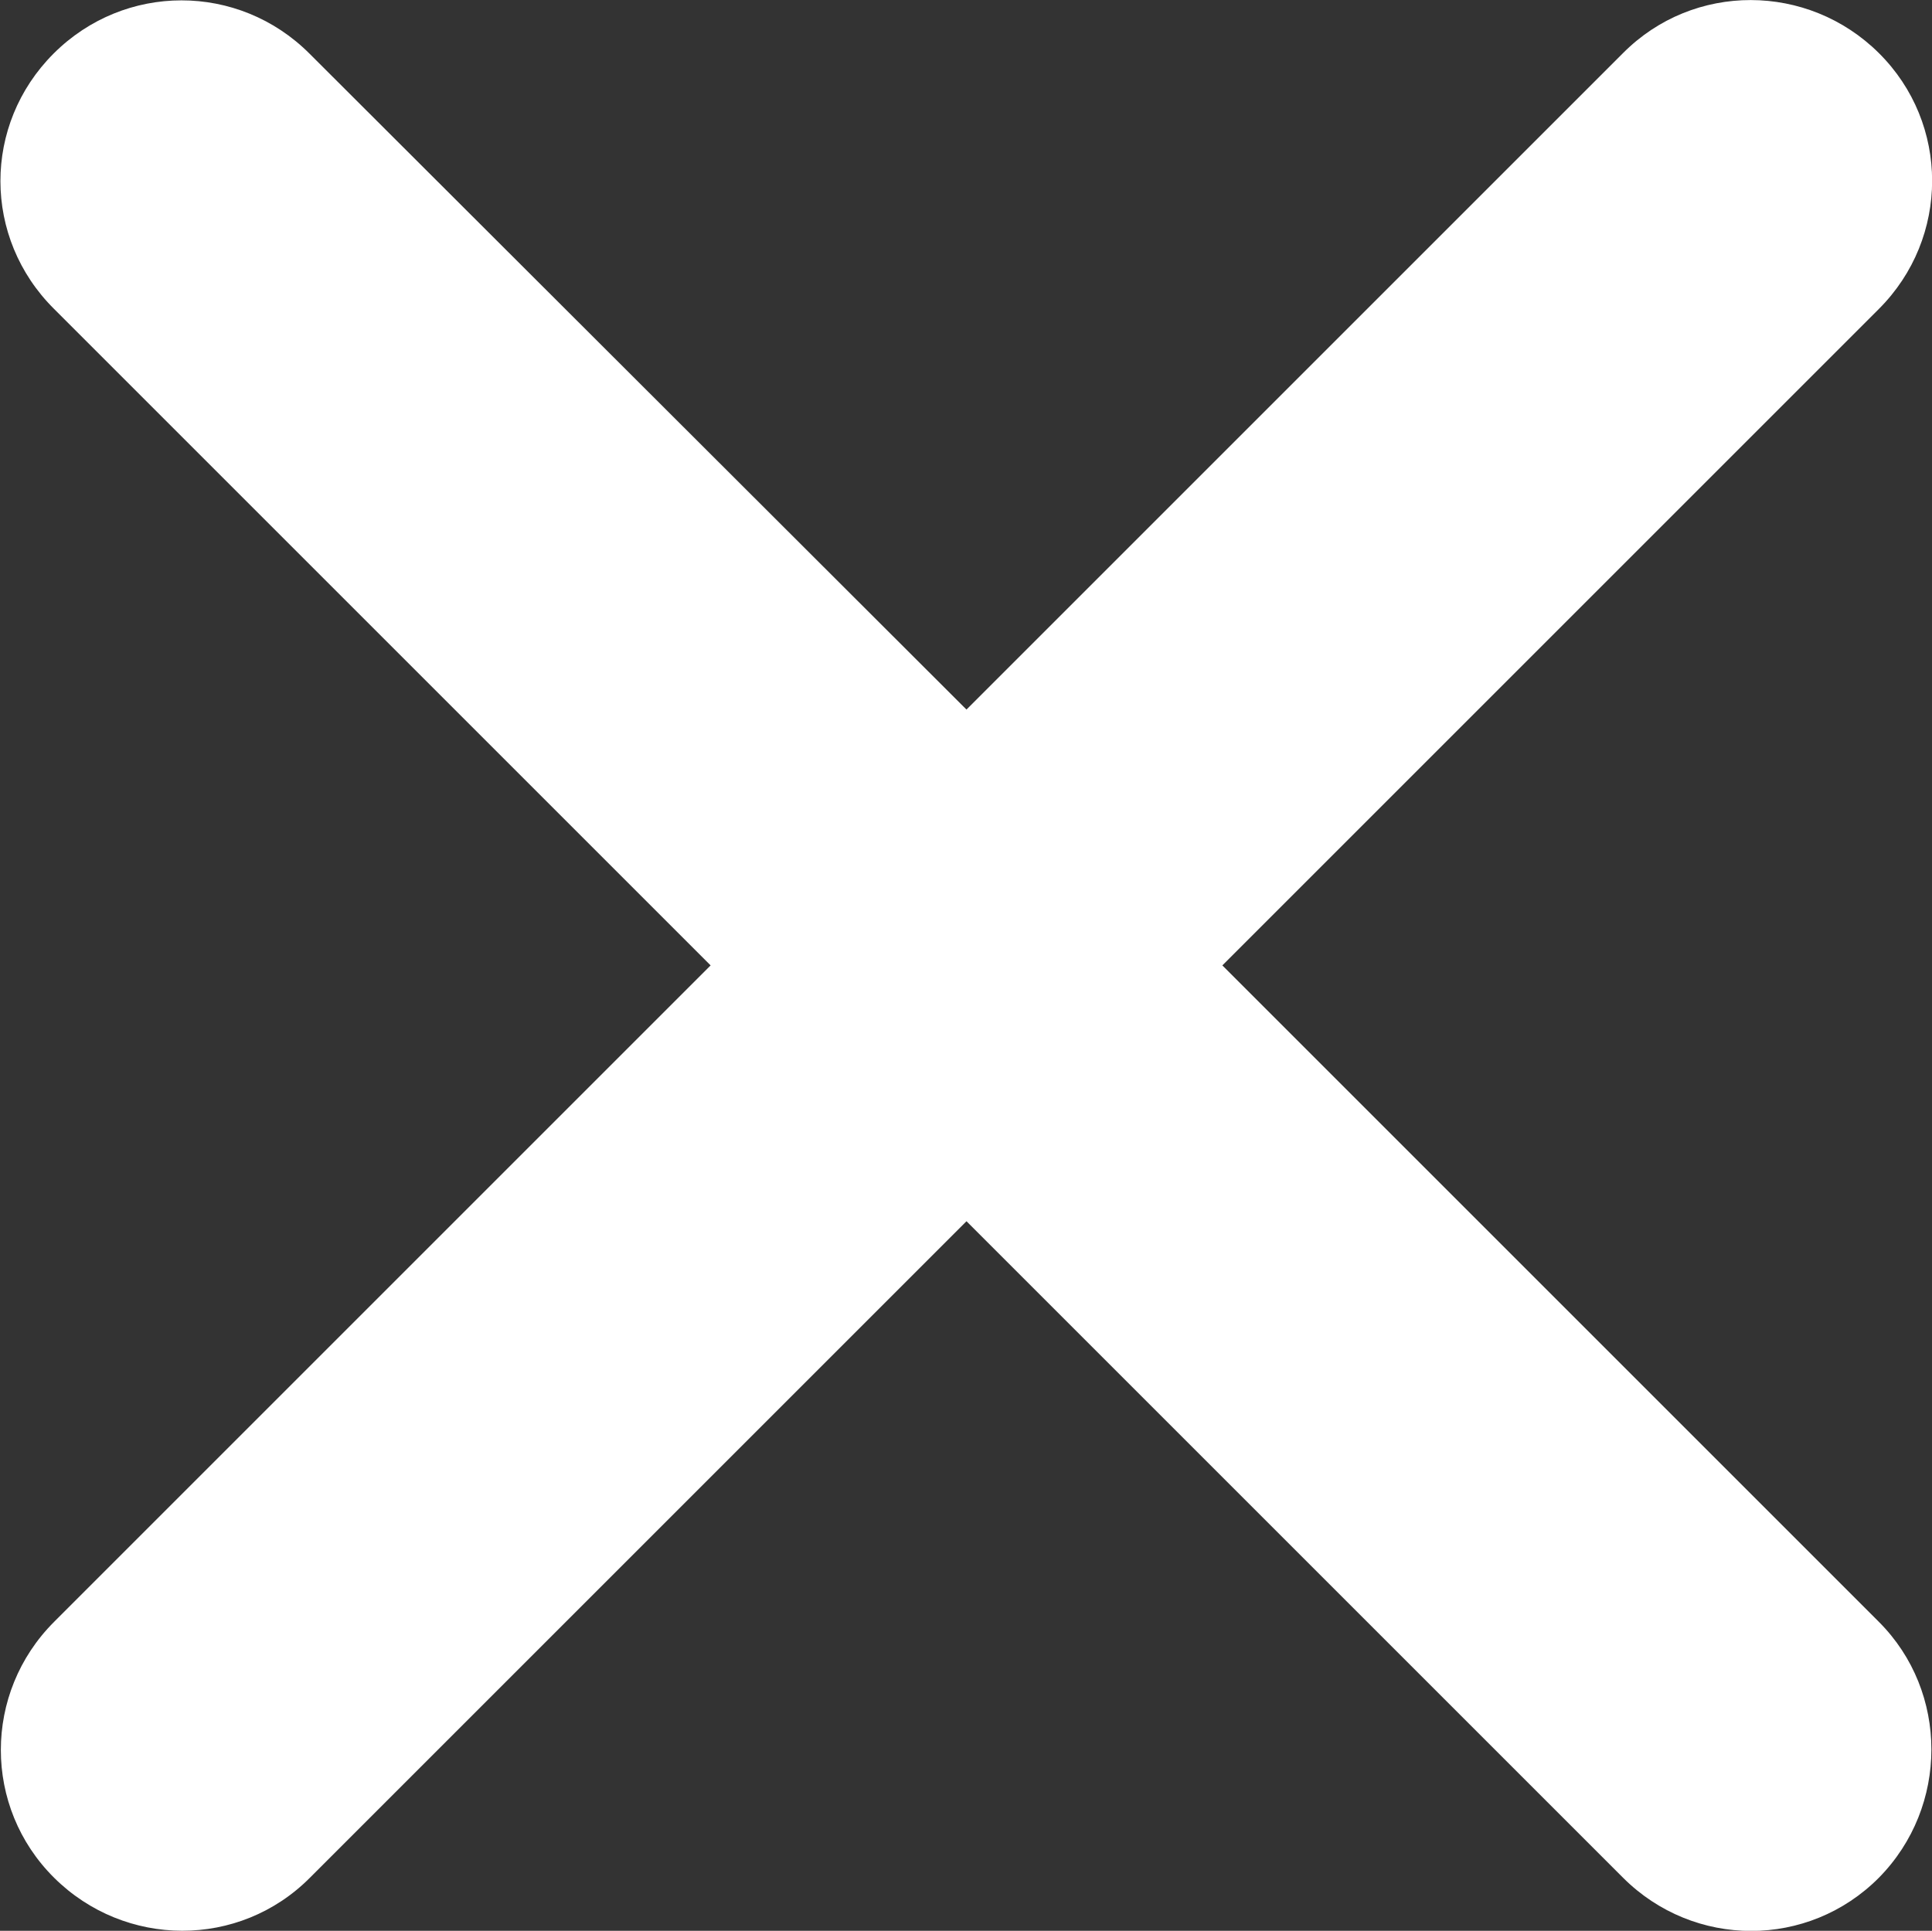 <?xml version="1.0" encoding="utf-8"?>
<!-- Generator: Adobe Illustrator 18.1.0, SVG Export Plug-In . SVG Version: 6.00 Build 0)  -->
<!DOCTYPE svg PUBLIC "-//W3C//DTD SVG 1.1//EN" "http://www.w3.org/Graphics/SVG/1.1/DTD/svg11.dtd">
<svg version="1.1" id="Layer_1" xmlns="http://www.w3.org/2000/svg" xmlns:xlink="http://www.w3.org/1999/xlink" x="0px" y="0px"
	 width="400.2px" height="400px" viewBox="97.9 0 400.2 400" enable-background="new 97.9 0 400.2 400" xml:space="preserve">
<rect x="97.9" y="0" width="400.2" height="400" fill="#333333" stroke="none"/>
<path fill="#FFFFFF" d="M487.1,336l-136-136l136-136c14.7-14.7,14.7-38.4,0-53s-38.4-14.7-53,0l-136,136L162,11.1
	c-14.7-14.7-38.3-14.7-53,0S94.3,49.3,109.1,64l136,136l-136,136c-14.7,14.7-14.7,38.4,0,53s38.4,14.7,53,0l136-136l136,136
	c14.7,14.7,38.4,14.7,53,0C501.6,374.3,501.6,350.5,487.1,336z"/>
</svg>
